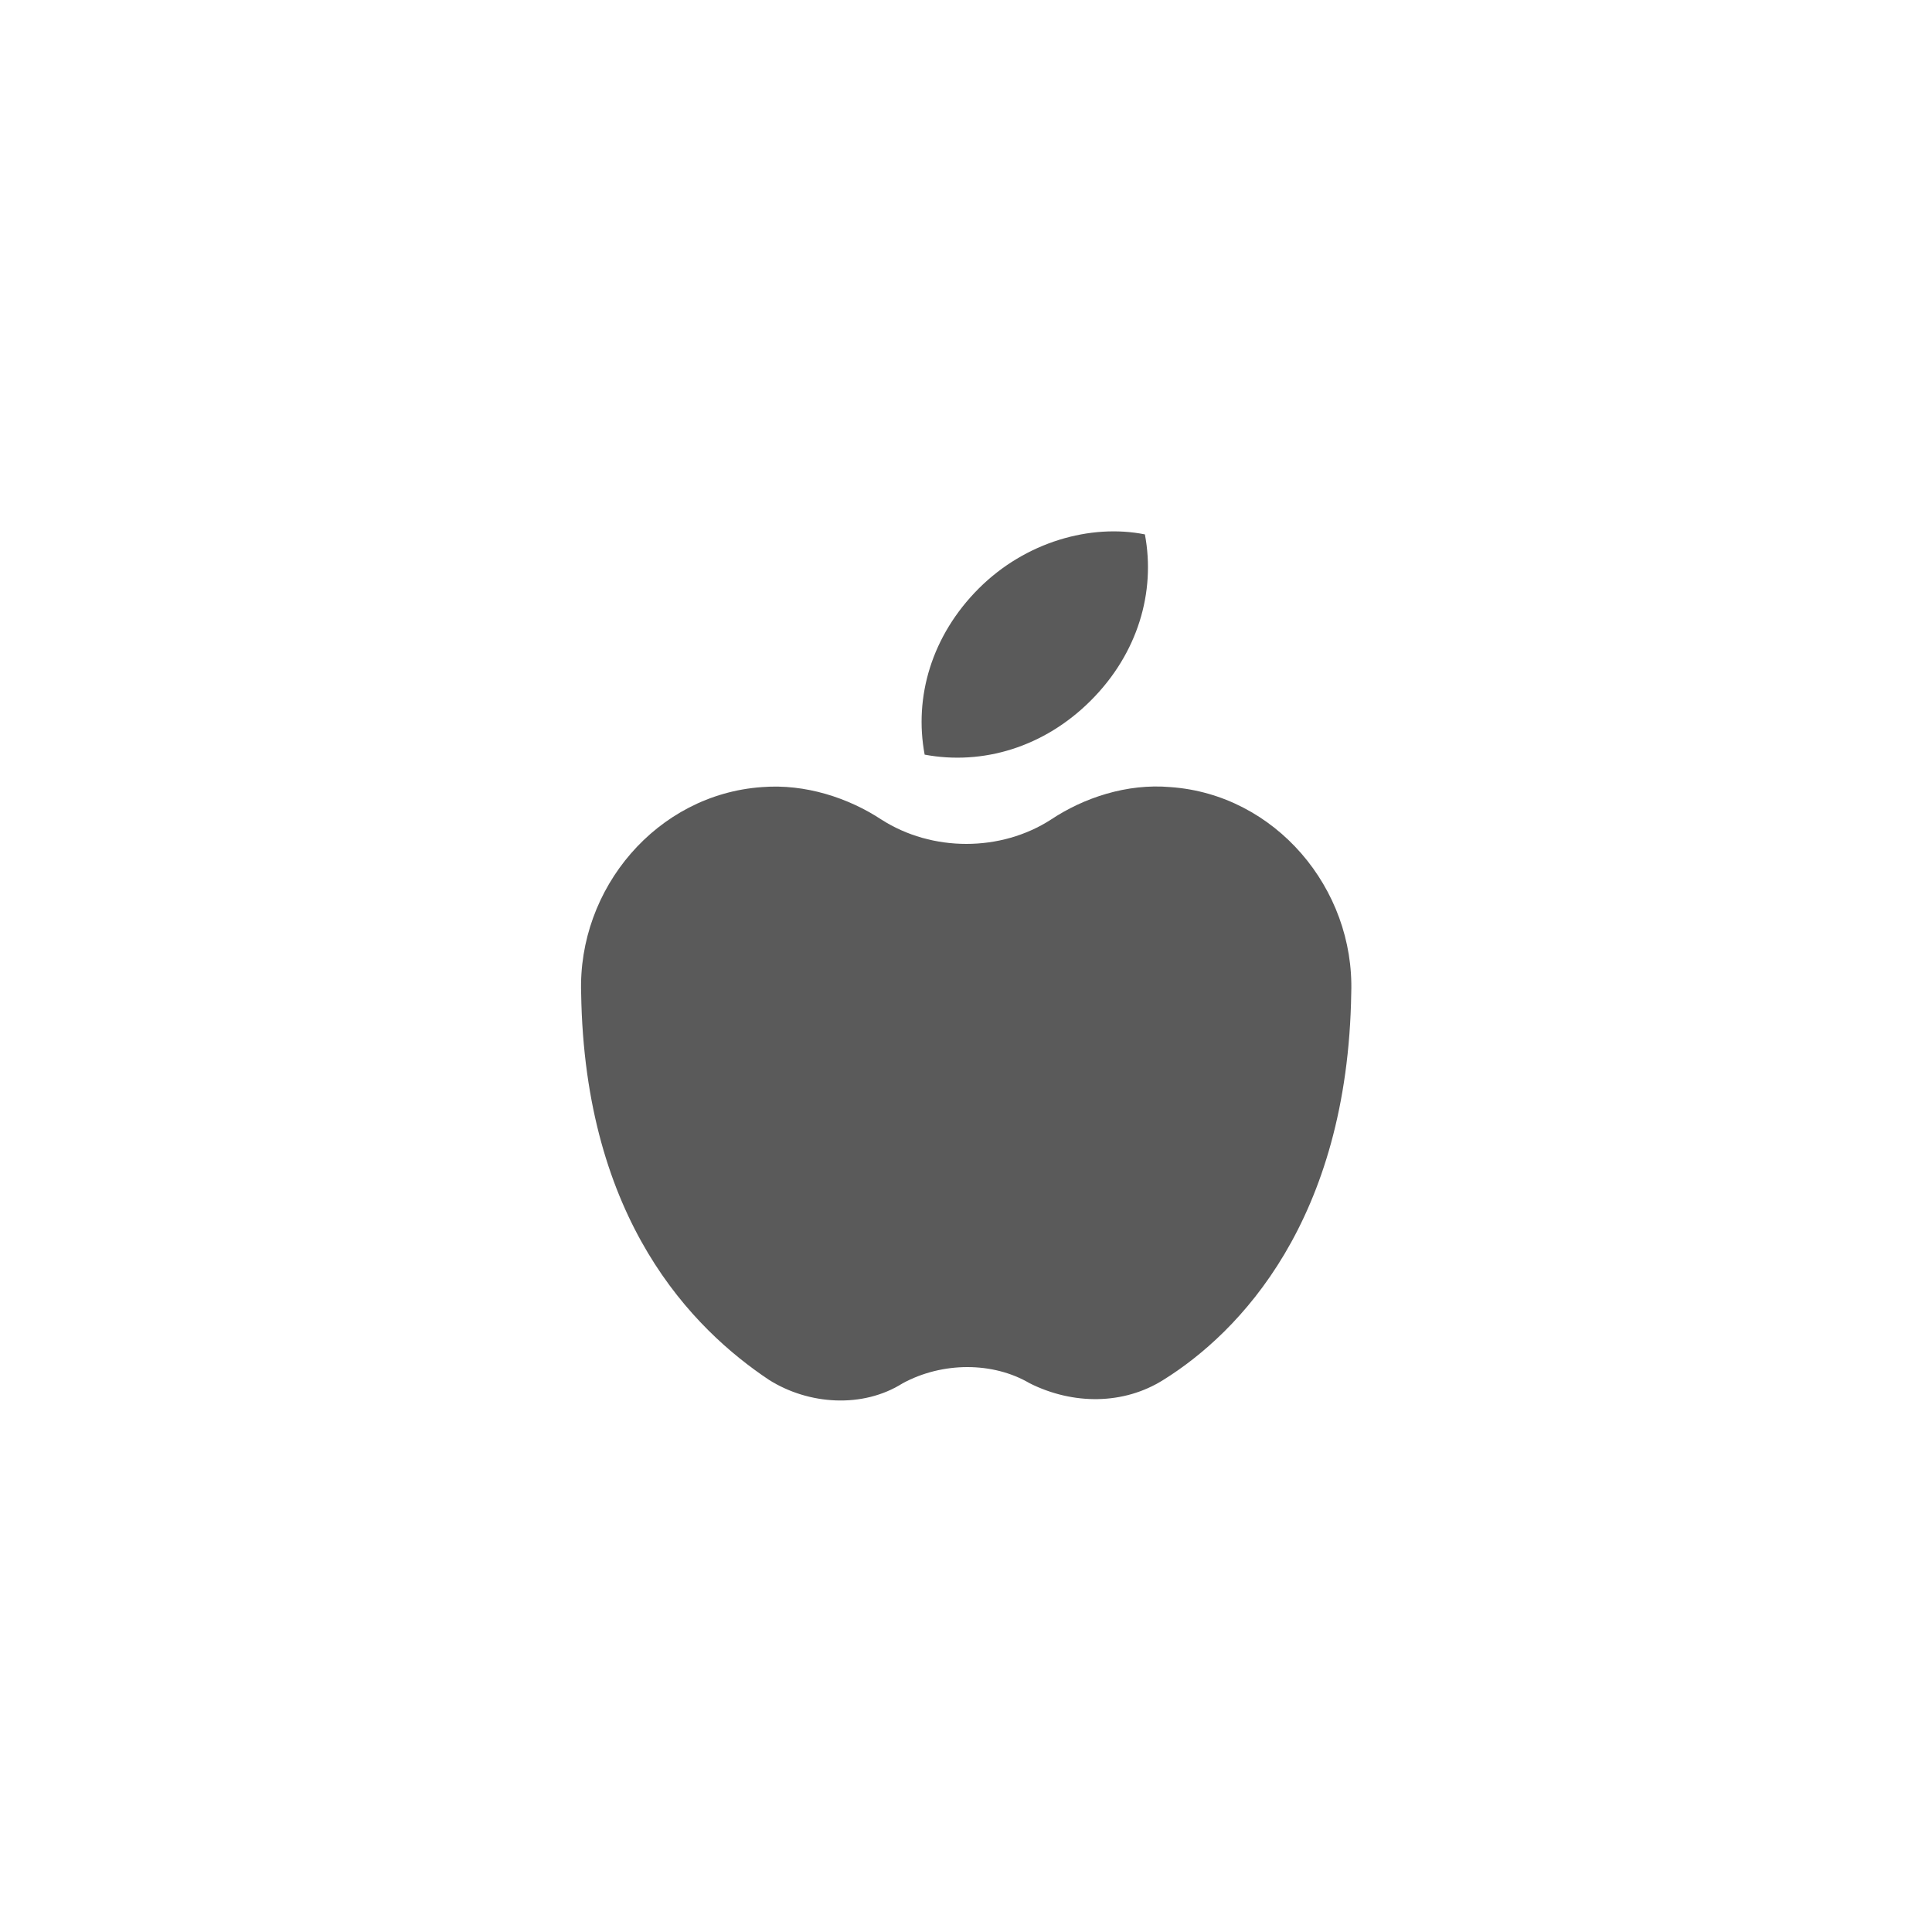 <?xml version="1.0" encoding="utf-8"?>
<!-- Generator: Adobe Illustrator 26.0.1, SVG Export Plug-In . SVG Version: 6.00 Build 0)  -->
<svg version="1.1" id="Layer_1" xmlns="http://www.w3.org/2000/svg" xmlns:xlink="http://www.w3.org/1999/xlink" x="0px" y="0px"
	 viewBox="0 0 500 500" style="enable-background:new 0 0 500 500;" xml:space="preserve">
<style type="text/css">
	.st0{fill:#5A5A5A;}
</style>
<path class="st0" d="M233.6,358L233.6,358c-10.3,6.5-24.3,5.6-34.6-0.9C179.4,344,151.3,316,150.4,257
	c-0.9-27.1,19.6-51.4,46.8-53.3c11.2-0.9,22.4,2.8,30.9,8.4c13.1,8.4,30.9,8.4,43.9,0c8.4-5.6,19.6-9.4,30.9-8.4
	c27.1,1.9,47.7,26.2,46.8,53.3c-0.9,58.9-29,87.9-48.6,100.1c-10.3,6.5-23.4,6.5-34.6,0.9l0,0C257,352.4,243.9,352.4,233.6,358z
	 M253.3,152.3c-12.2,12.2-16.8,28.1-14,43c15,2.8,30.9-1.9,43-14c12.2-12.2,16.8-28.1,14-43C282.3,135.5,265.4,140.2,253.3,152.3z"
	/>
</svg>

